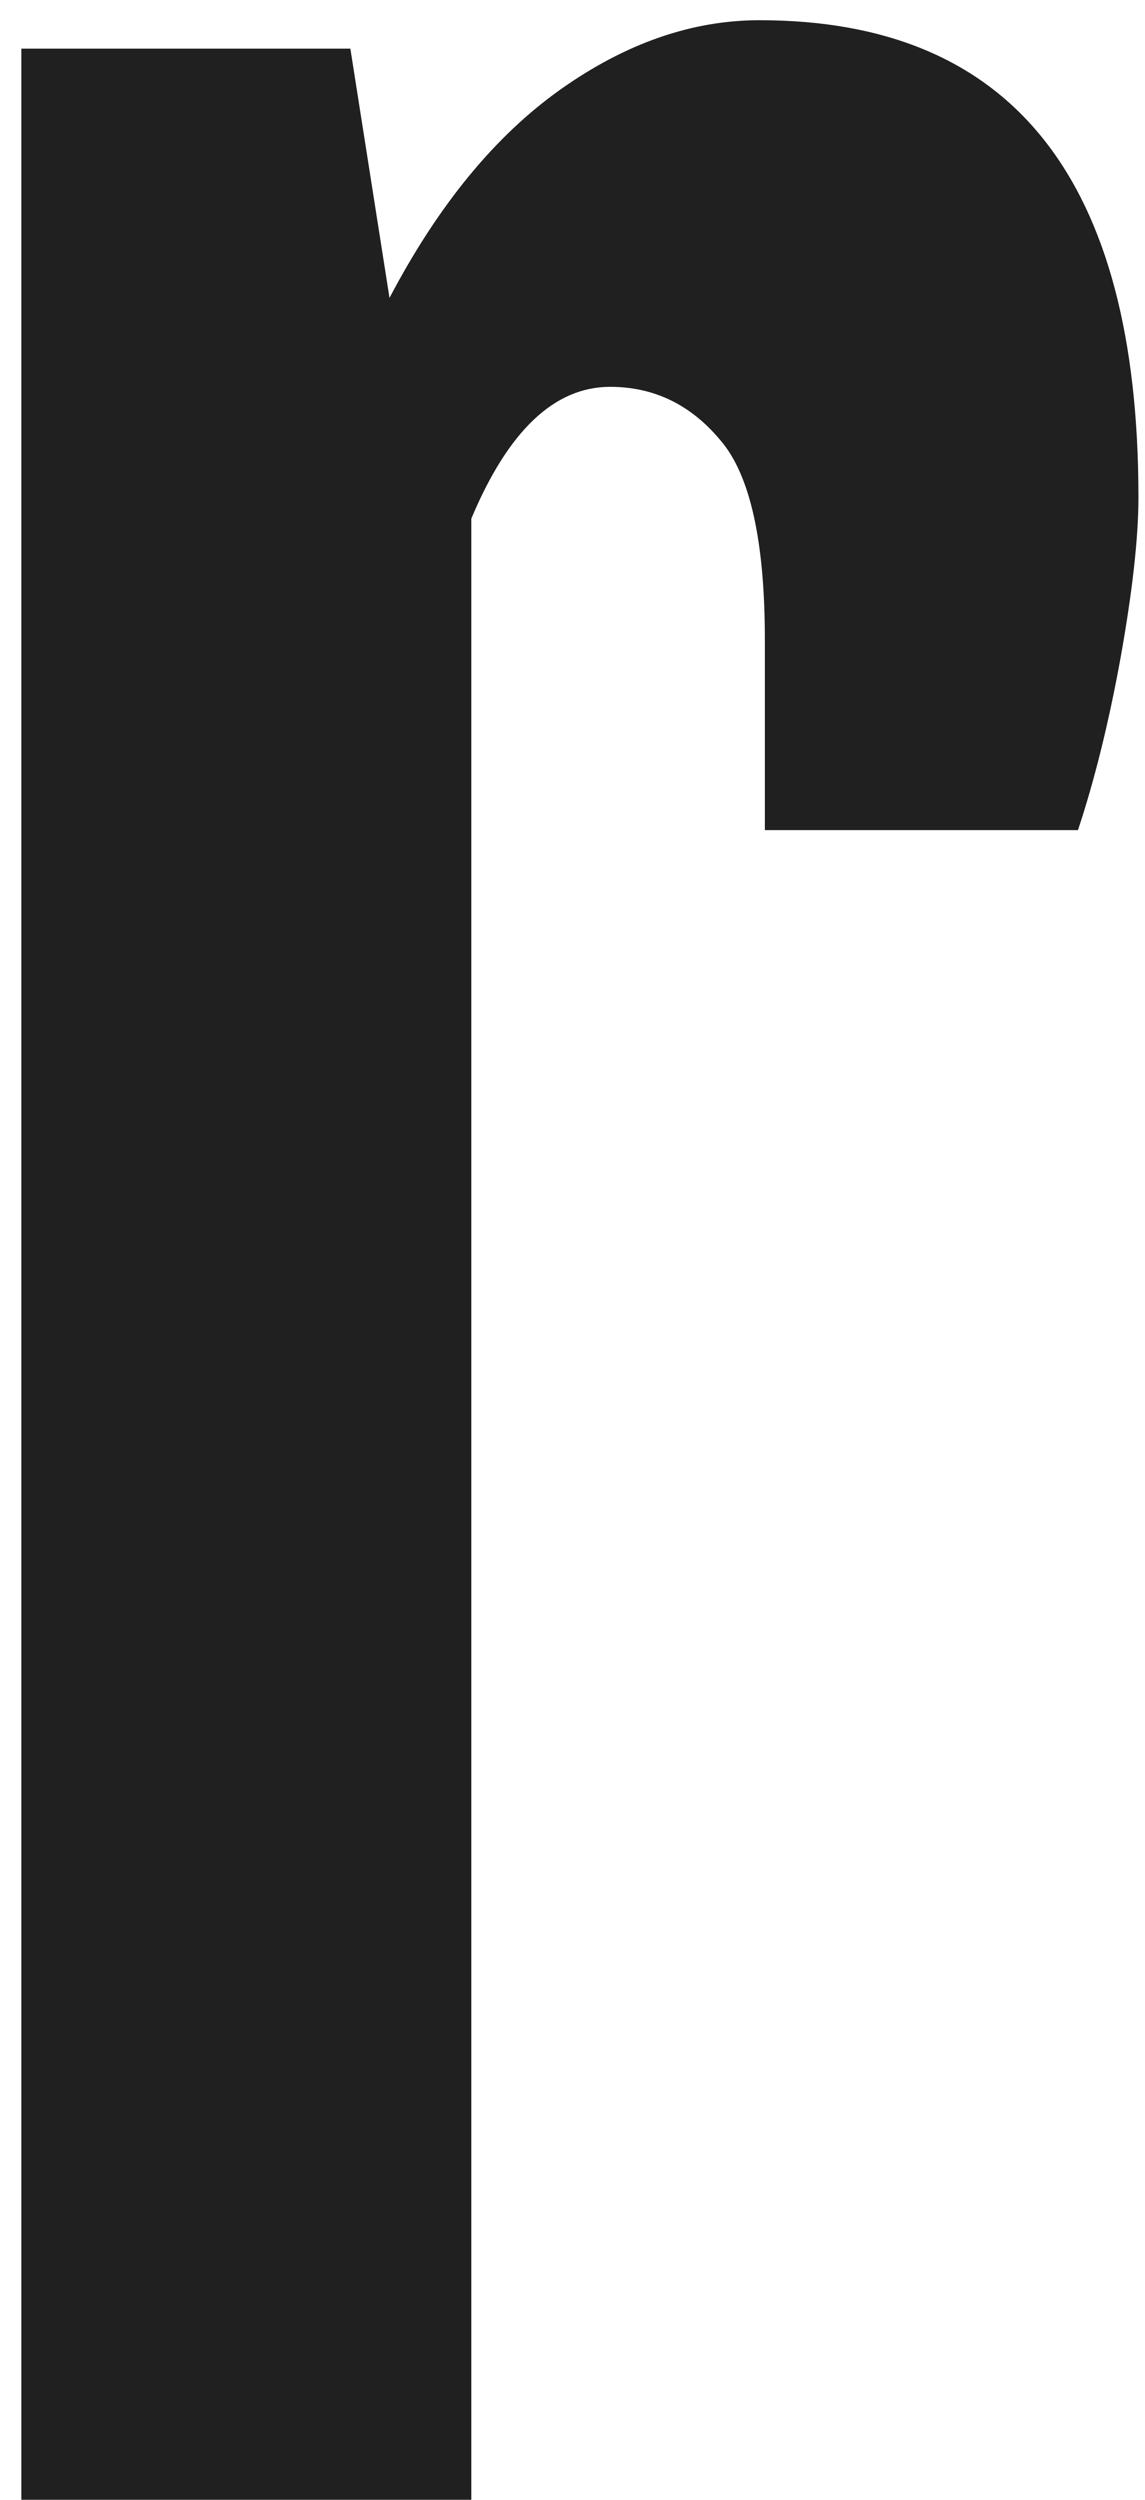 <svg width="11" height="24" viewBox="0 0 11 24" xmlns="http://www.w3.org/2000/svg">
<path d="M0.205 0.467H3.366L3.742 2.86C4.209 1.971 4.756 1.305 5.383 0.86C6.009 0.416 6.647 0.194 7.297 0.194C9.724 0.194 10.937 1.721 10.937 4.774C10.937 5.161 10.88 5.674 10.766 6.312C10.652 6.939 10.515 7.491 10.356 7.97H7.348V6.141C7.348 5.195 7.206 4.557 6.921 4.227C6.636 3.885 6.283 3.714 5.861 3.714C5.326 3.714 4.882 4.136 4.528 4.979V24H0.205V0.467Z" fill="#202020"/>
</svg>
